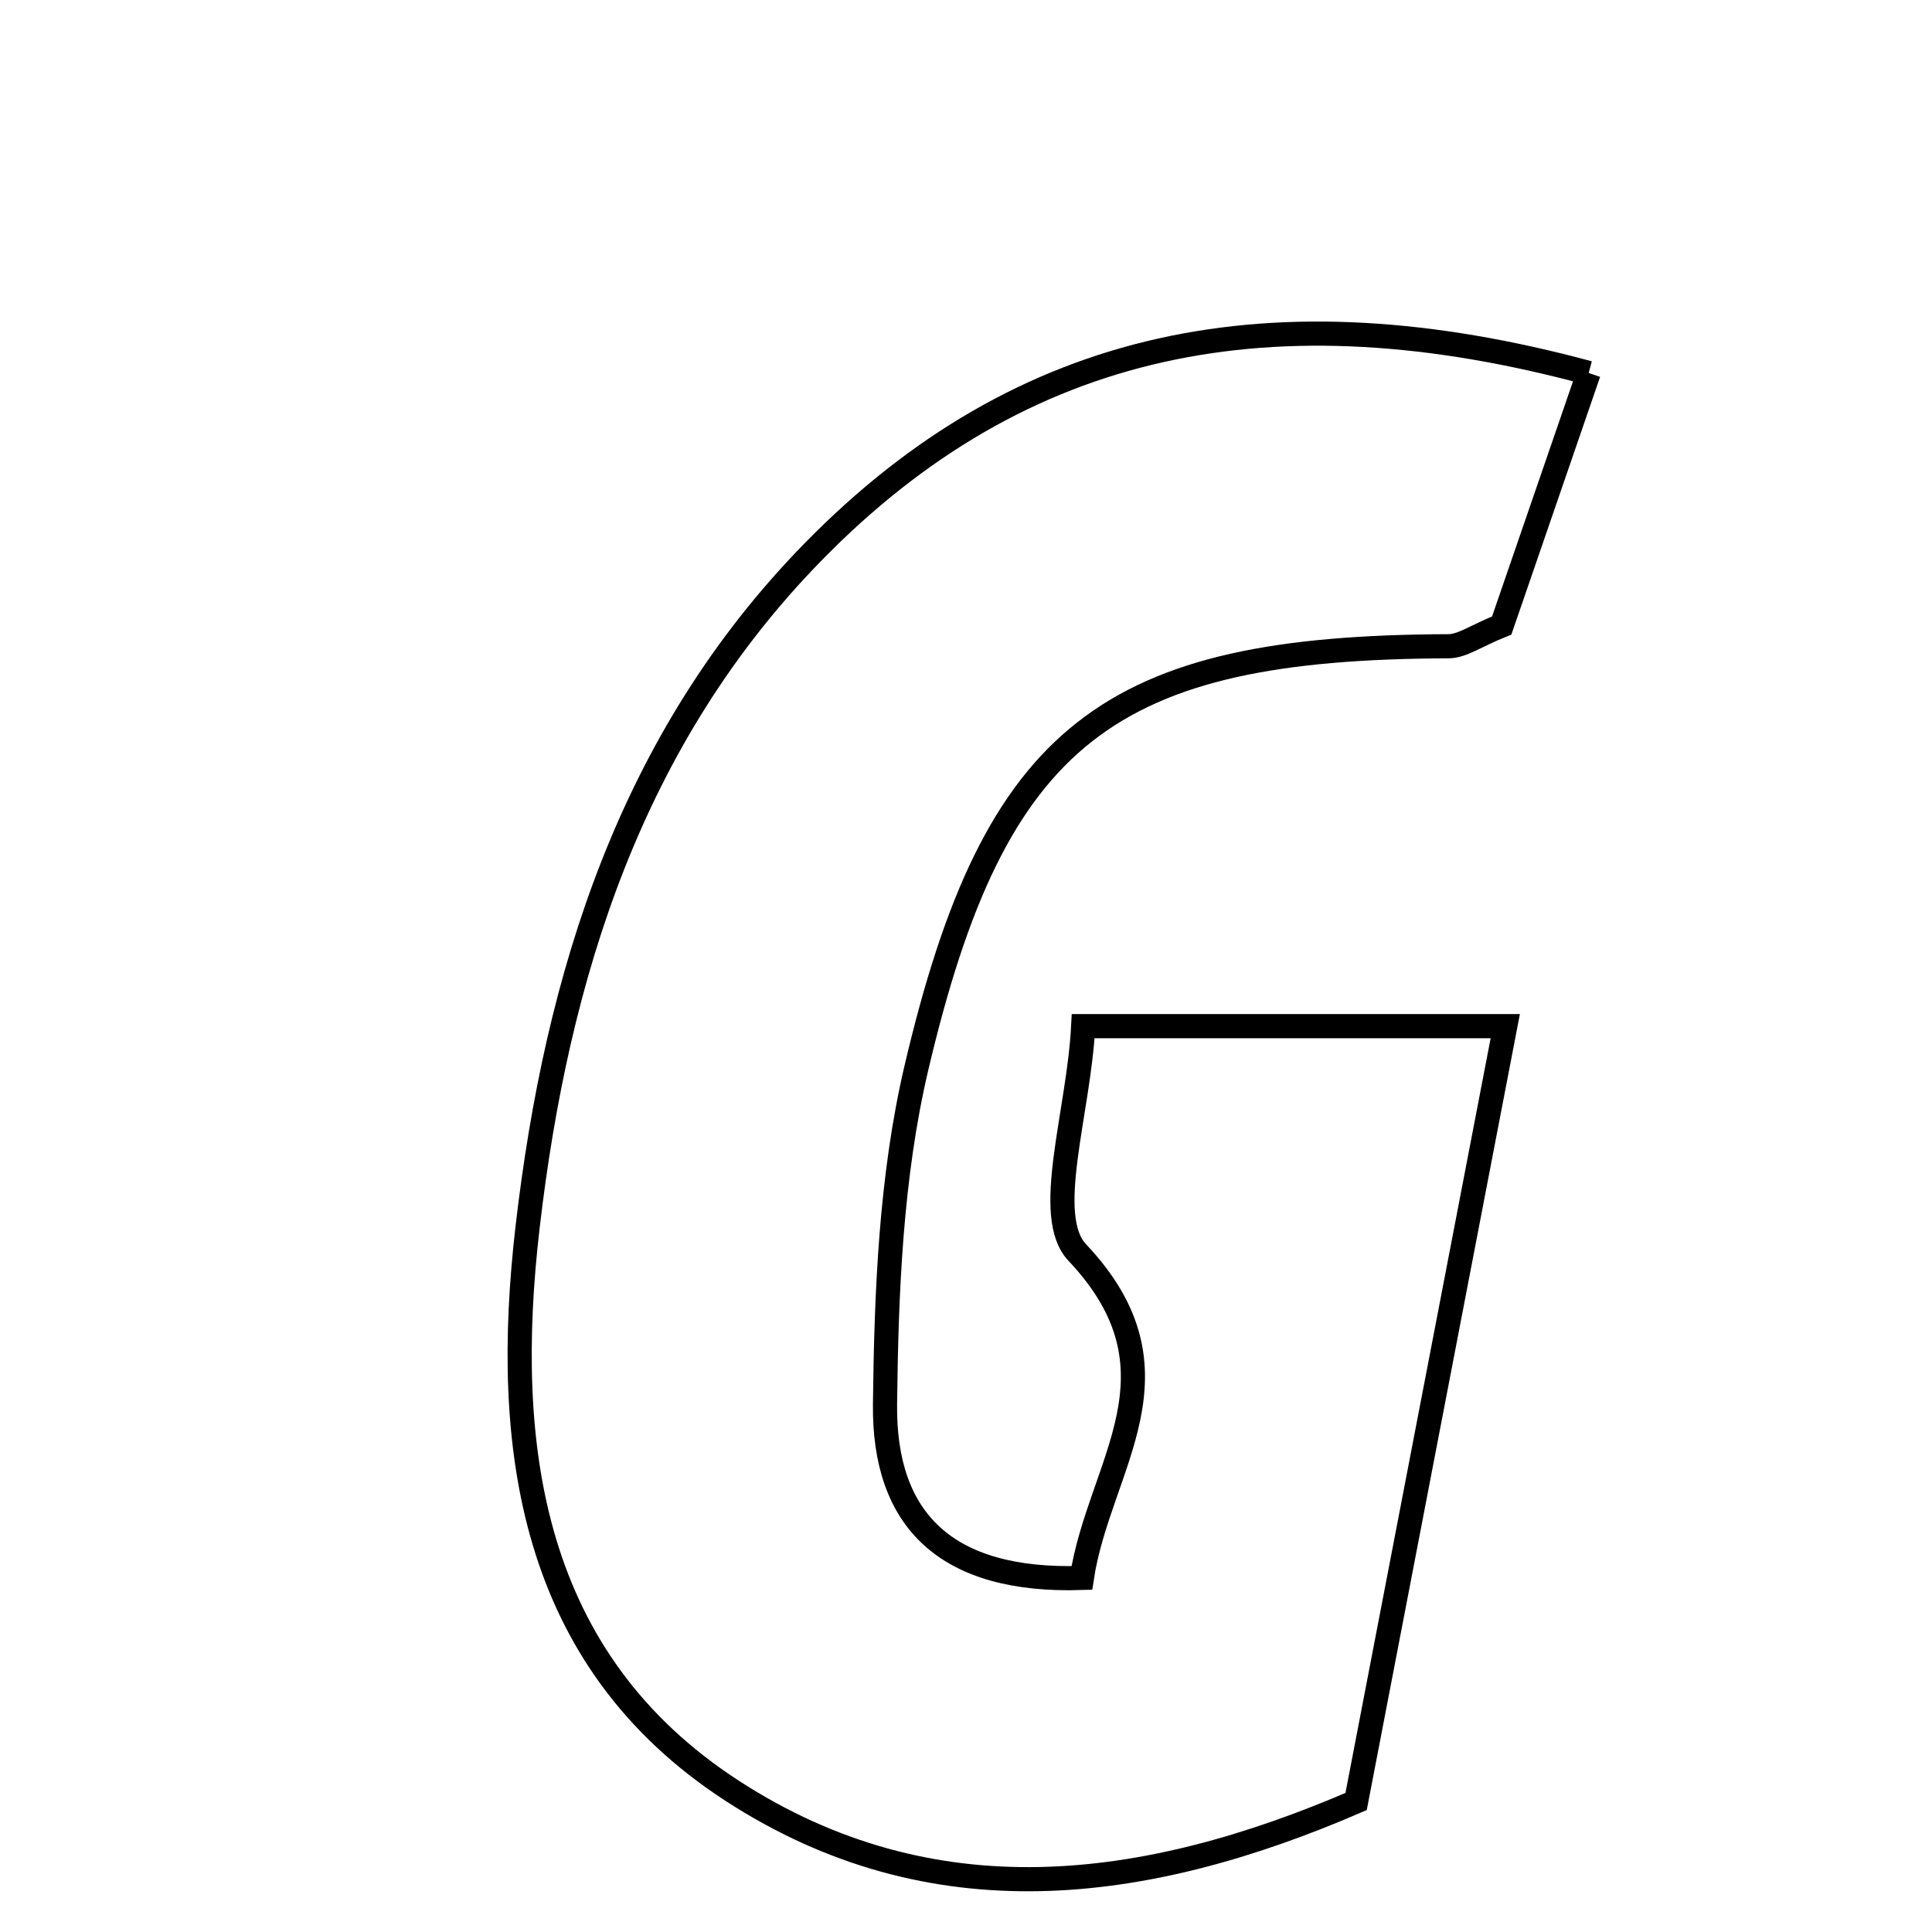 <svg xmlns="http://www.w3.org/2000/svg" viewBox="0.0 0.0 24.0 24.0" height="200px" width="200px"><path fill="none" stroke="black" stroke-width=".3" stroke-opacity="1.0"  filling="0" d="M19.735 4.633 C19.278 5.961 18.949 6.914 18.655 7.77 C18.333 7.9 18.164 8.027 17.994 8.028 C13.778 8.042 12.361 9.103 11.383 13.269 C11.067 14.618 11.01 16.047 10.994 17.441 C10.977 18.881 11.749 19.656 13.439 19.602 C13.651 18.204 14.787 17.046 13.382 15.559 C12.953 15.105 13.401 13.823 13.456 12.747 C15.294 12.747 16.924 12.747 18.699 12.747 C18.075 15.99 17.476 19.108 16.846 22.379 C14.212 23.517 11.577 23.855 9.097 22.247 C6.583 20.616 6.237 17.973 6.554 15.243 C6.917 12.118 7.835 9.171 10.101 6.855 C12.696 4.202 15.811 3.574 19.735 4.633"></path></svg>